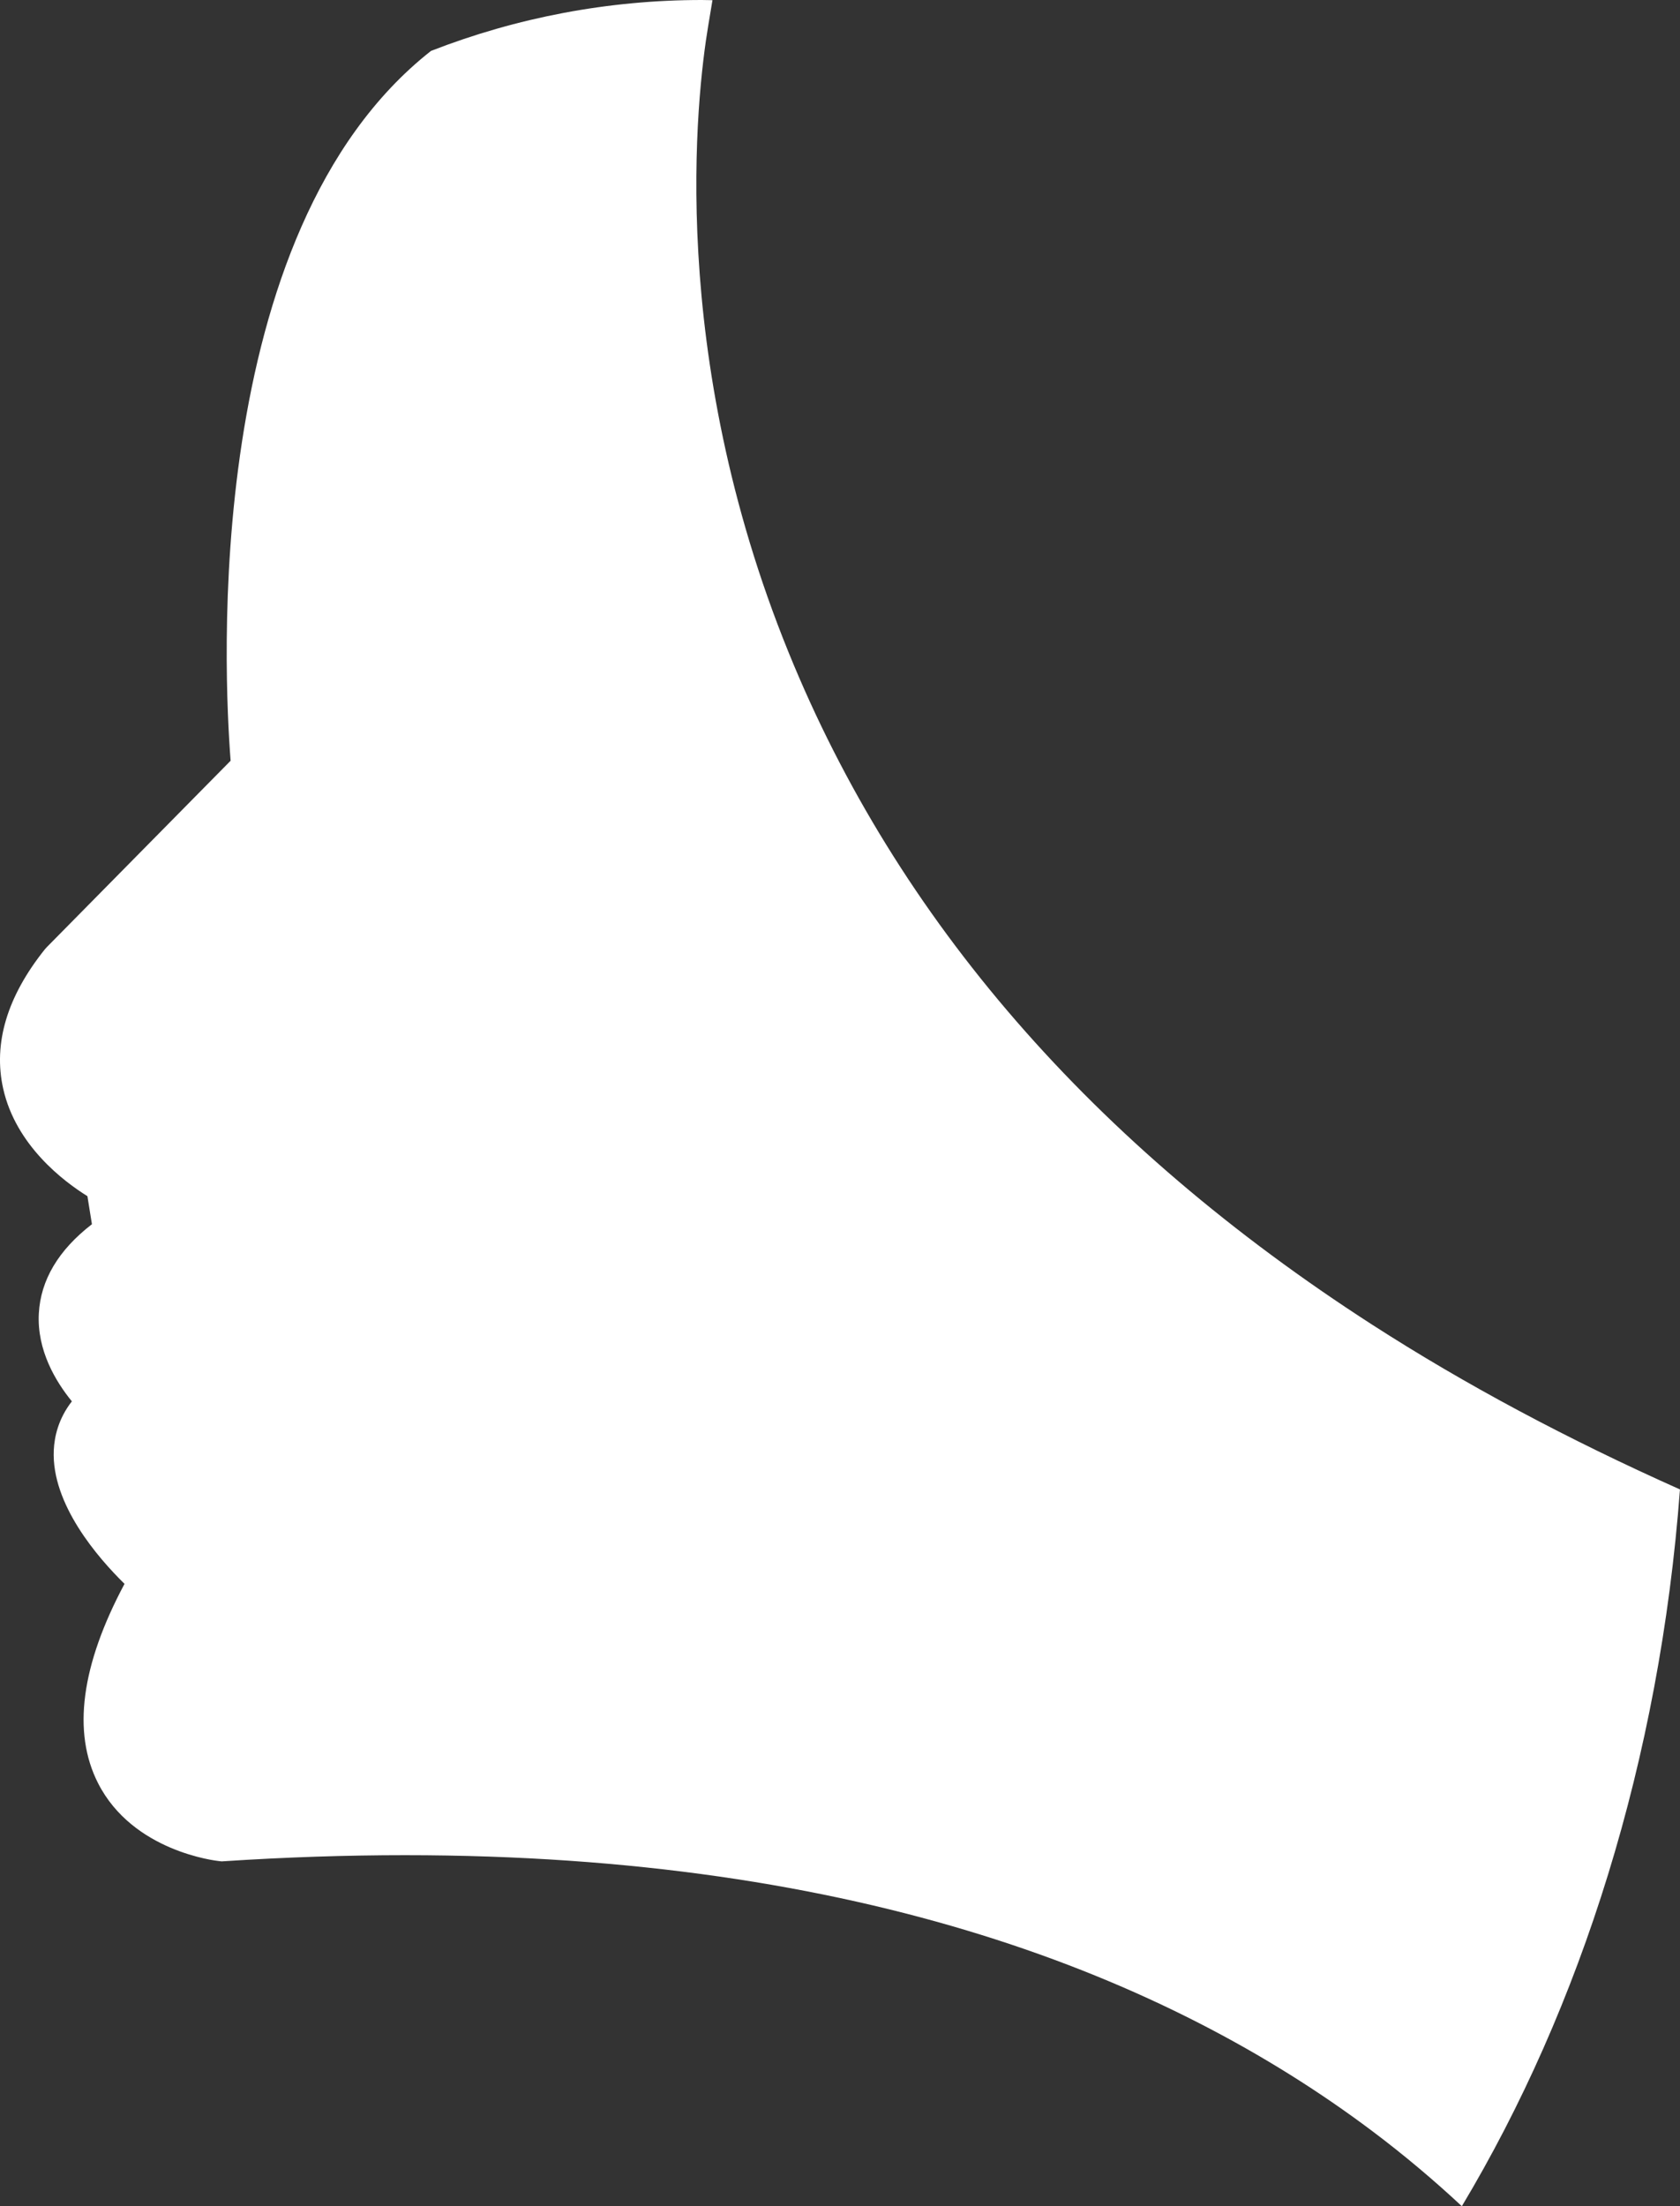 <svg version="1.1" id="图层_1" x="0px" y="0px" width="111.319px" height="146.152px" viewBox="0 0 111.319 146.152" enable-background="new 0 0 111.319 146.152" xml:space="preserve" xmlns="http://www.w3.org/2000/svg" xmlns:xlink="http://www.w3.org/1999/xlink" xmlns:xml="http://www.w3.org/XML/1998/namespace">
  <rect x="0" y="0" width="111.319" height="146.152" fill="#333333" stroke="none"/>
  <path fill="#FFFFFF" d="M90.911,87.748C72.413,75.824,59.45,60.922,52.25,43.211C44.192,23.385,46.141,6.41,46.931,1.682l0.278-1.67
	C46.973,0.008,46.738,0,46.5,0c-6.189,0-12.269,1.162-17.942,3.373C13.296,15.377,14.846,44.771,15.281,50.396L3.1,62.746
	l-0.128,0.143c-2.503,3.127-3.432,6.232-2.761,9.23c0.842,3.764,4.016,6.15,5.581,7.123L6.091,81.1
	c-2.217,1.711-3.398,3.695-3.518,5.912c-0.132,2.436,1.117,4.51,2.189,5.822c-0.891,1.145-1.158,2.332-1.199,3.24
	c-0.162,3.564,2.917,7.113,4.688,8.85c-2.878,5.393-3.469,9.828-1.756,13.201c2.303,4.533,7.81,5.143,8.043,5.168l0.154,0.016
	l0.154-0.01c4.084-0.268,8.12-0.4,11.998-0.4c30.132,0,50.429,8.025,64.065,18.264c2.152,1.615,4.125,3.287,5.955,4.99
	c7.906-13.197,13.109-29.555,14.453-47.484C103.907,95.363,97.088,91.729,90.911,87.748z" class="color c1"/>
</svg>